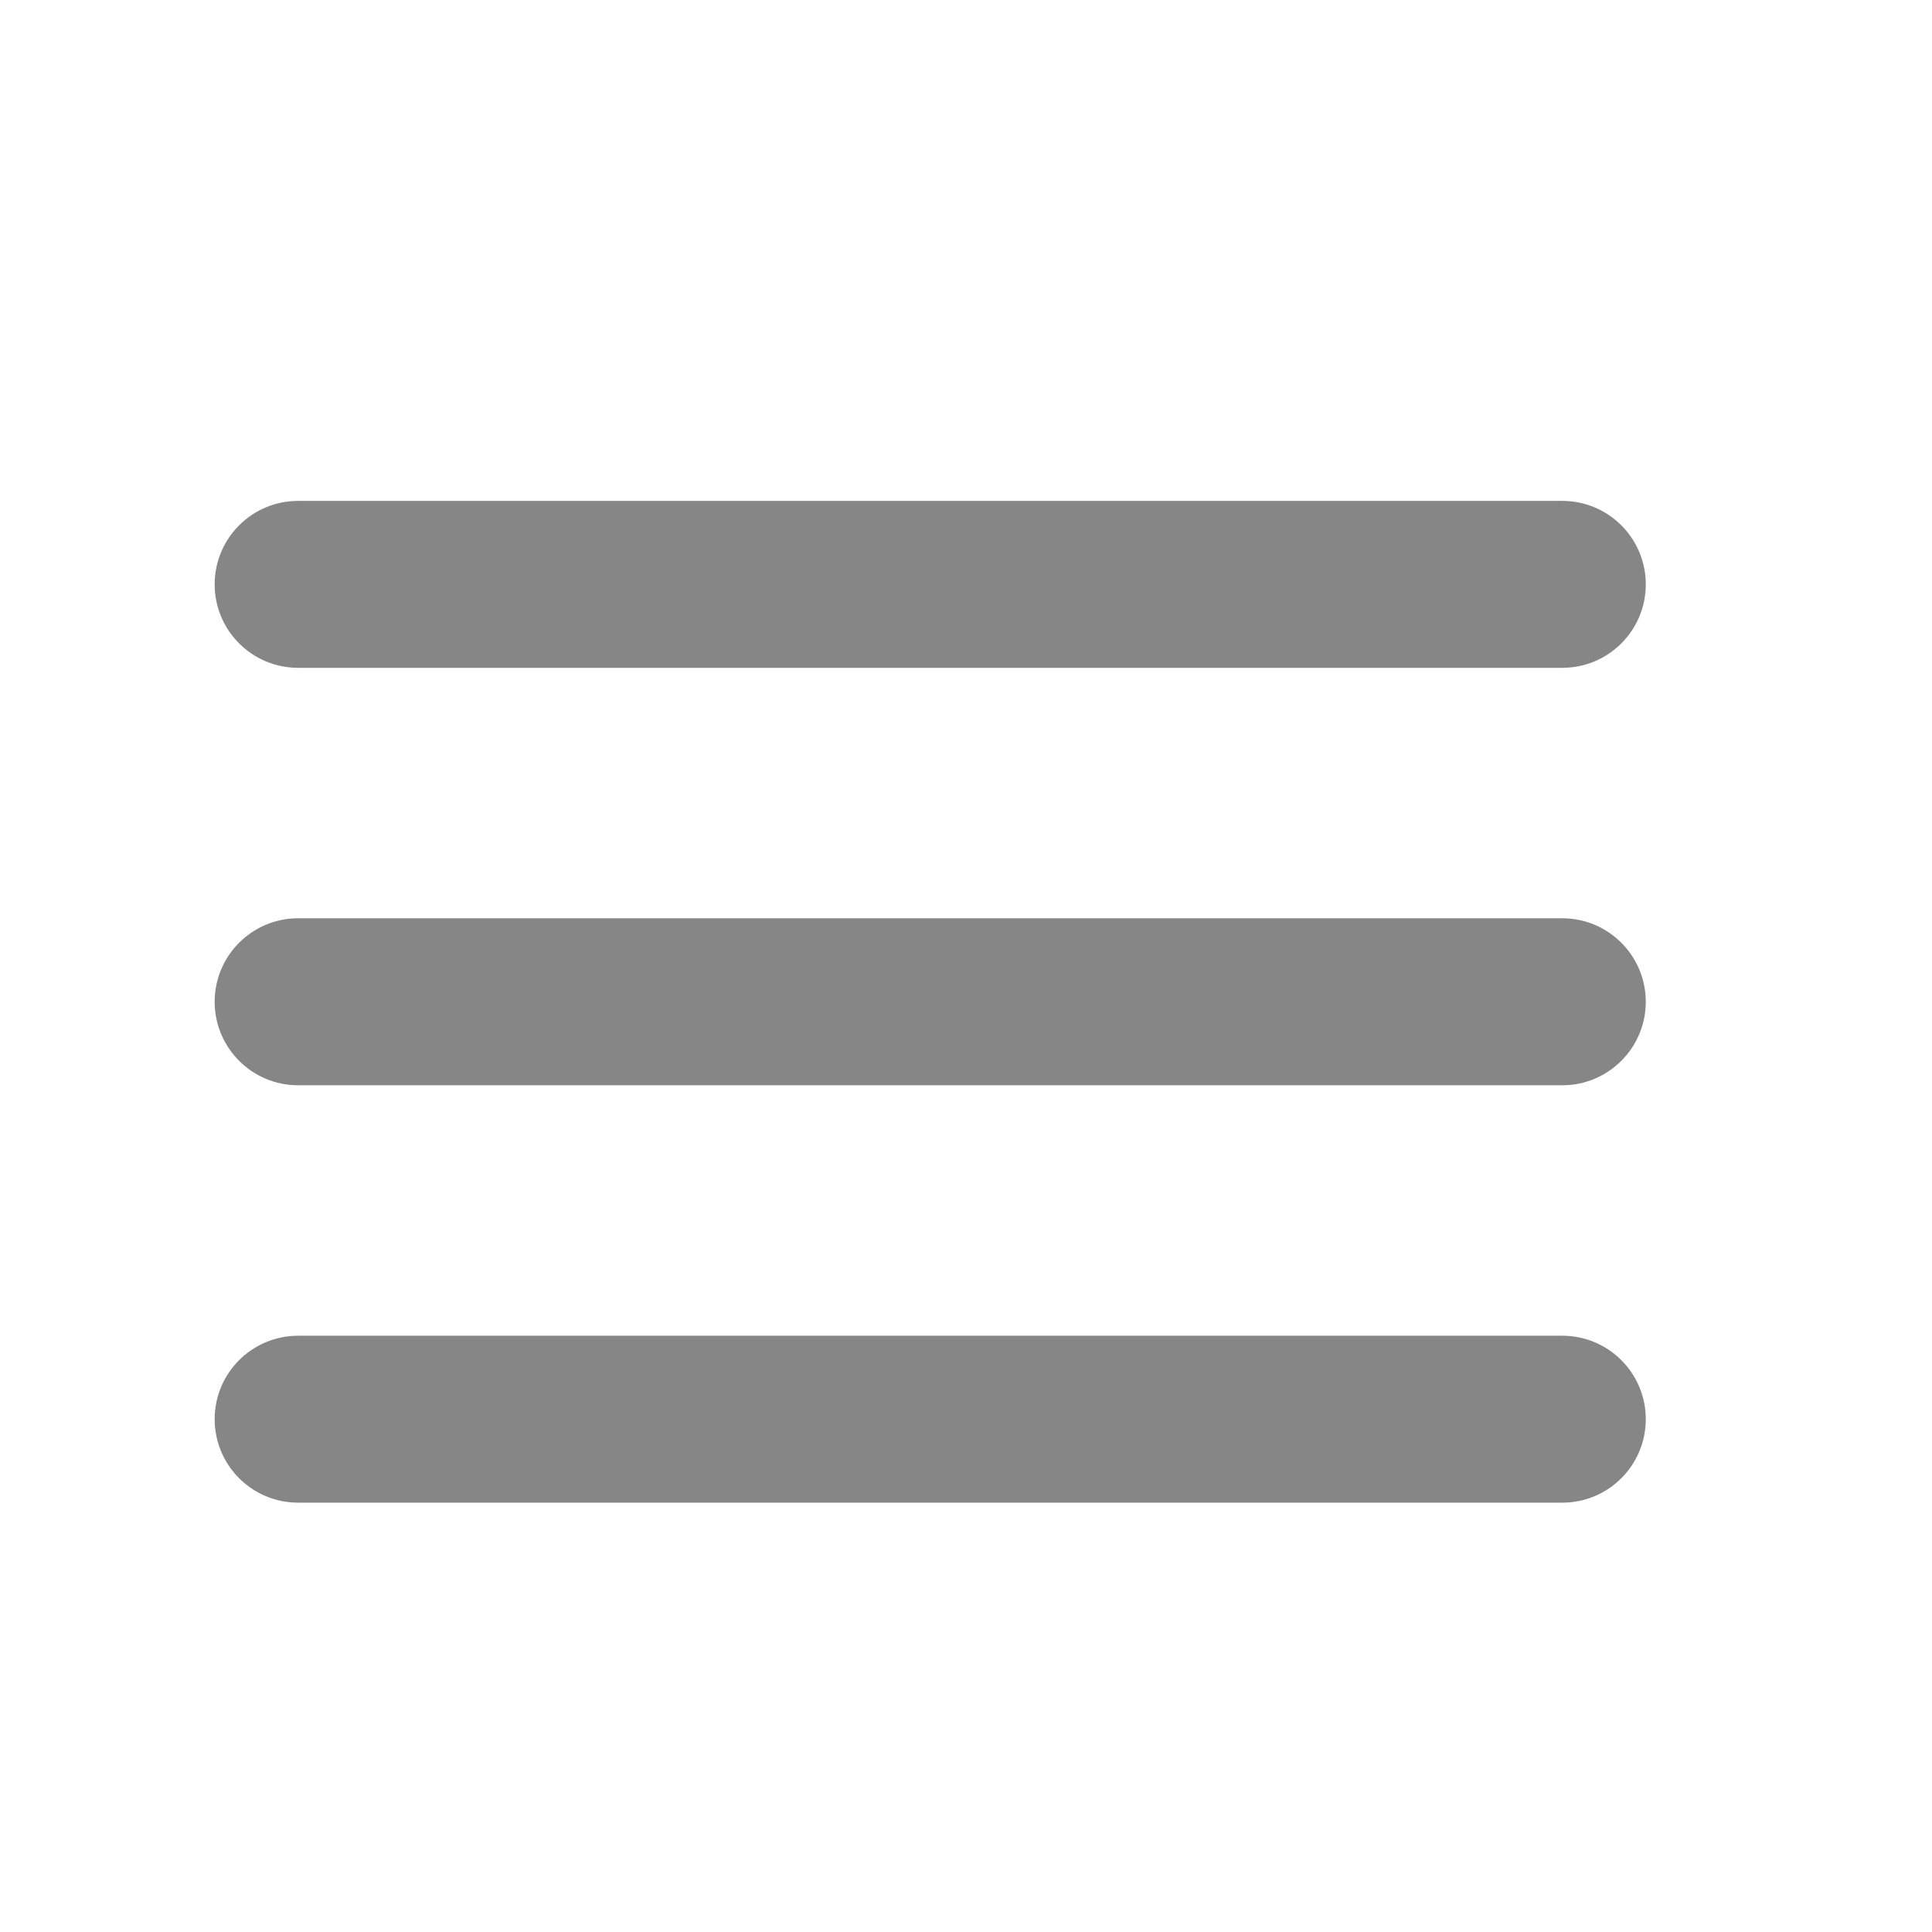 <svg width="27" height="27" viewBox="0 0 27 27" fill="none" xmlns="http://www.w3.org/2000/svg">
<path d="M3 8.167C3 7.522 3.522 7 4.167 7H21.833C22.478 7 23 7.522 23 8.167V8.167C23 8.811 22.478 9.333 21.833 9.333H4.167C3.522 9.333 3 8.811 3 8.167V8.167ZM3 14C3 13.356 3.522 12.833 4.167 12.833H21.833C22.478 12.833 23 13.356 23 14V14C23 14.644 22.478 15.167 21.833 15.167H4.167C3.522 15.167 3 14.644 3 14V14ZM3 19.833C3 19.189 3.522 18.667 4.167 18.667H21.833C22.478 18.667 23 19.189 23 19.833V19.833C23 20.478 22.478 21 21.833 21H4.167C3.522 21 3 20.478 3 19.833V19.833Z" fill="#868686"/>
</svg>
